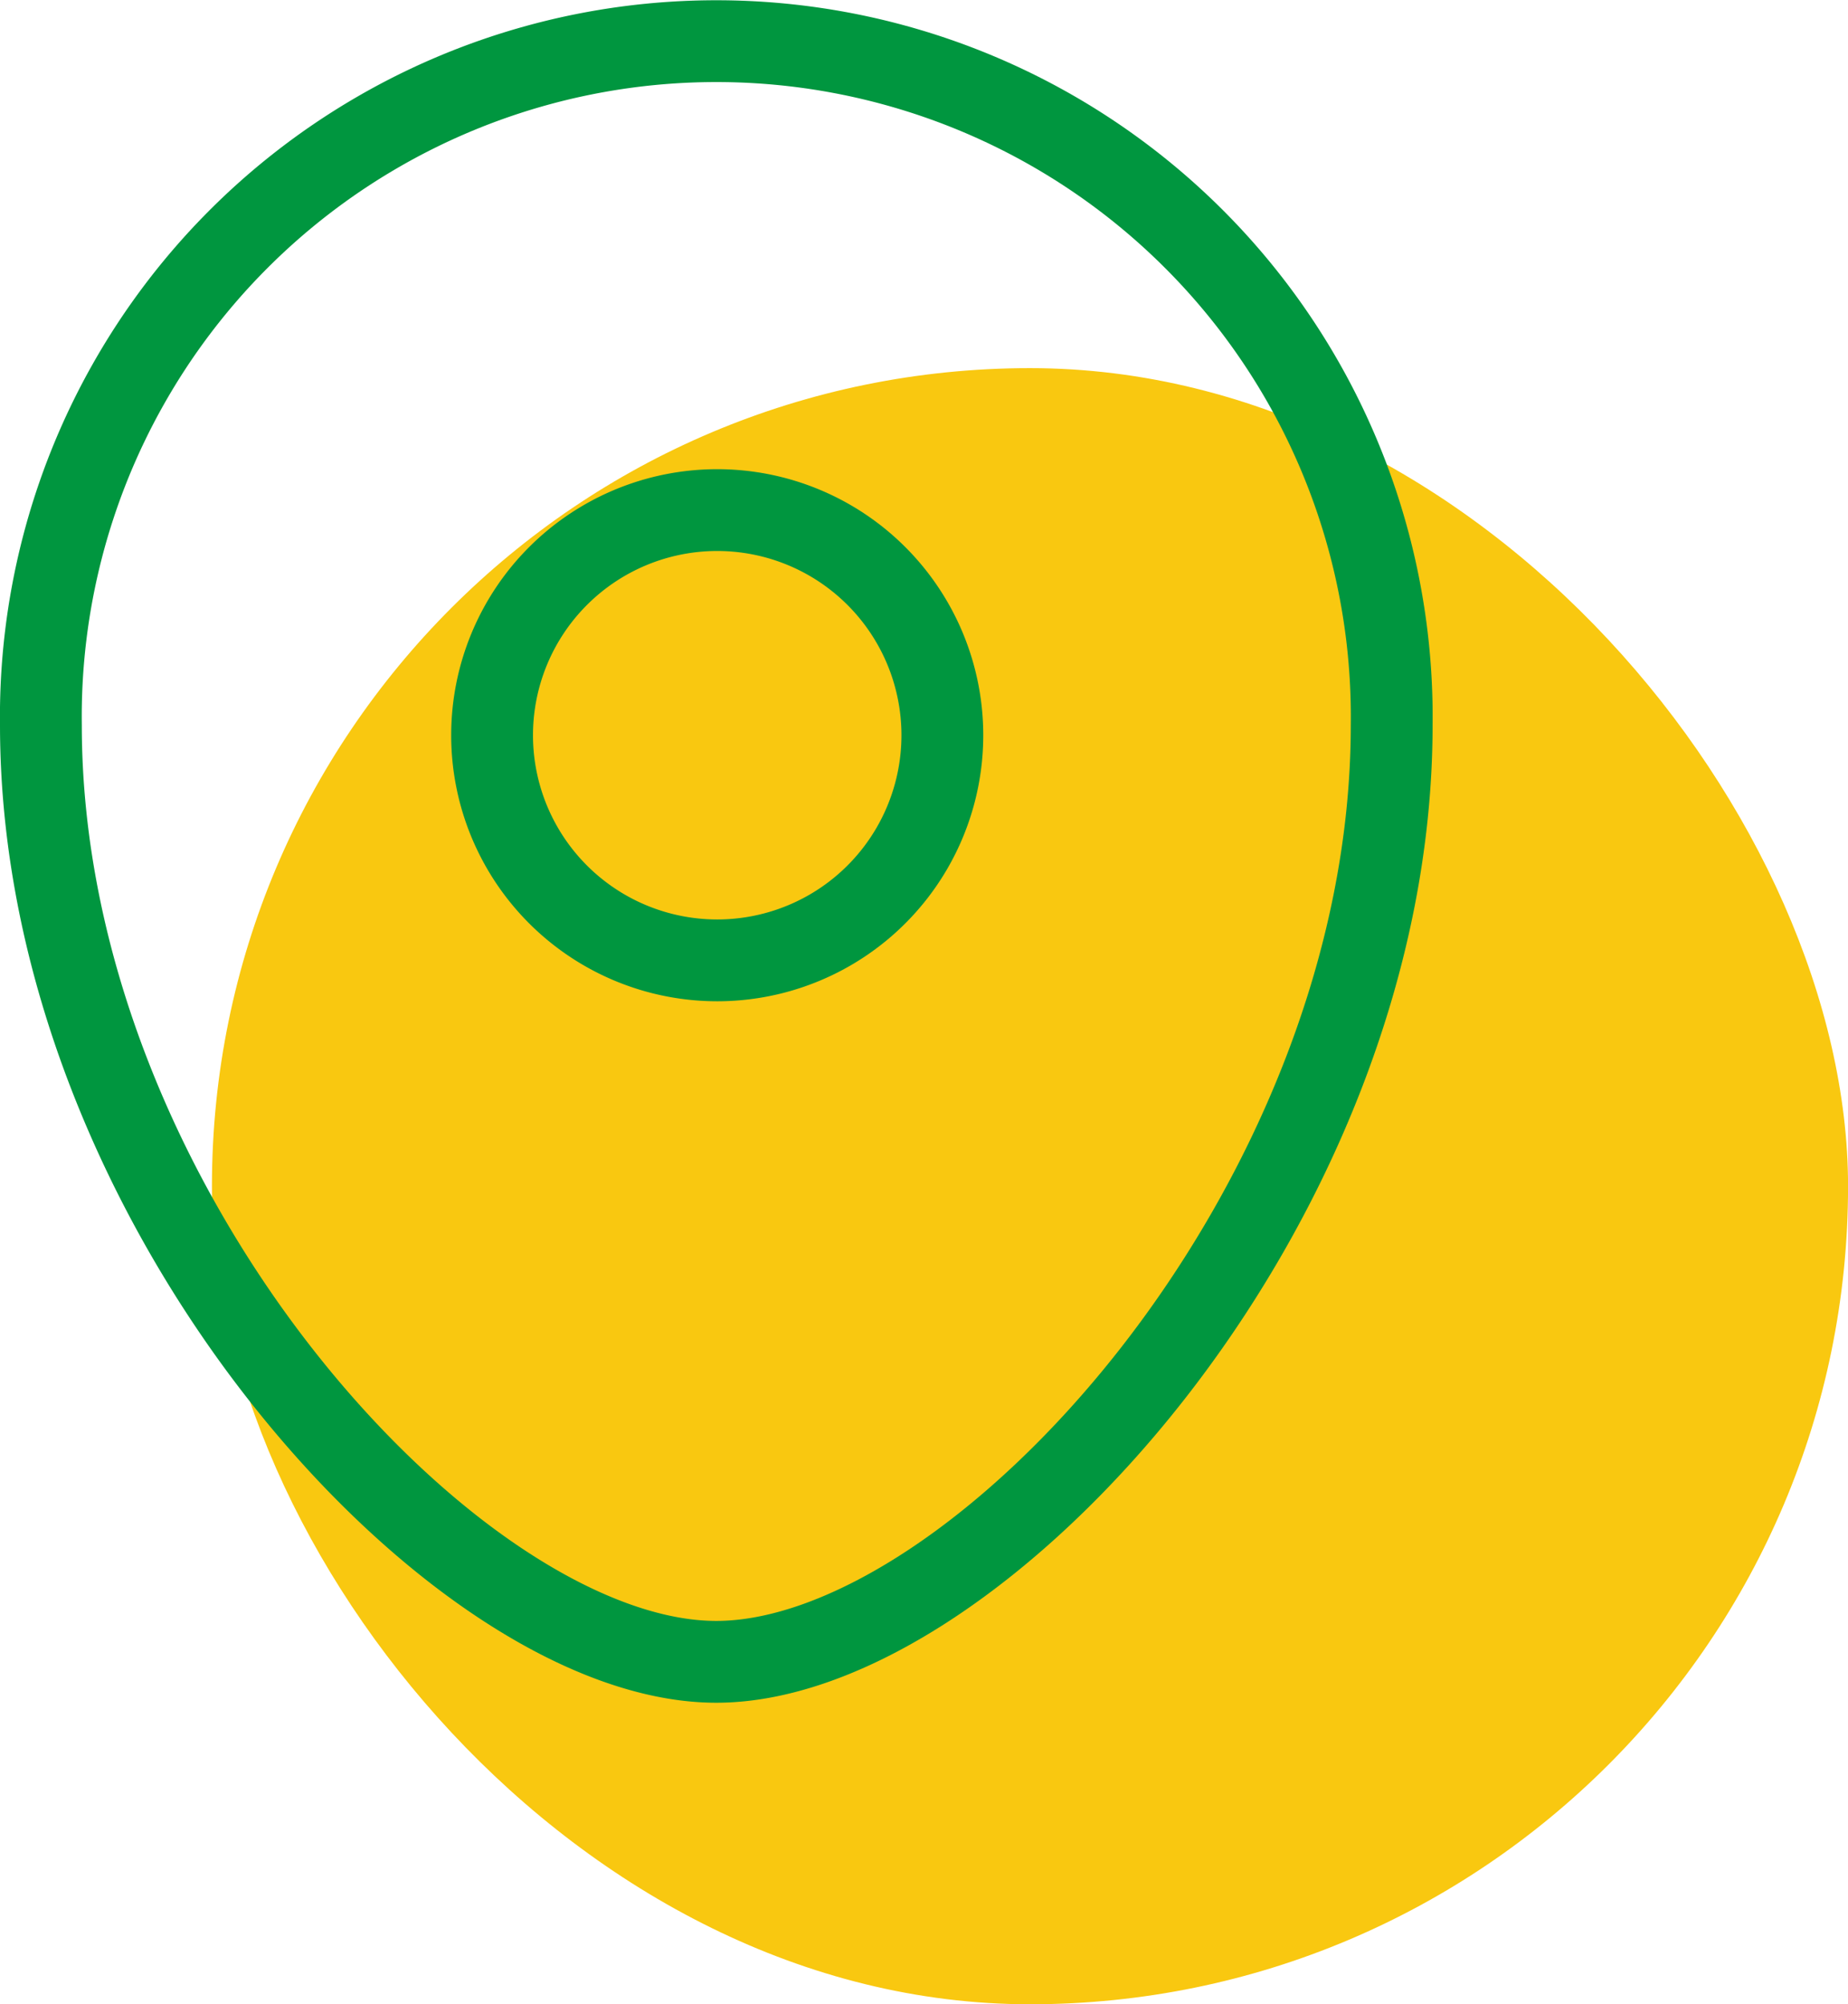 <svg xmlns="http://www.w3.org/2000/svg" xmlns:xlink="http://www.w3.org/1999/xlink" width="33.885" height="36.75" viewBox="0 0 33.885 36.75">
  <defs>
    <linearGradient id="linear-gradient" x1="0.5" x2="0.5" y2="1" gradientUnits="objectBoundingBox">
      <stop offset="0" stop-color="#f9c810"/>
      <stop offset="1" stop-color="#f9c810"/>
    </linearGradient>
  </defs>
  <g id="Group_424211" data-name="Group 424211" transform="translate(0.75 0.75)">
    <rect id="Rectangle_1408" data-name="Rectangle 1408" width="30" height="30" rx="15" transform="translate(3.136 6)" fill="url(#linear-gradient)"/>
    <g id="Location" transform="translate(0)">
      <path id="Path_11324" data-name="Path 11324" d="M17.766,12.339a4.128,4.128,0,1,0-4.129,4.127A4.128,4.128,0,0,0,17.766,12.339Z" transform="translate(-1.237 0.393)" fill="none" stroke="#00963f" stroke-linecap="round" stroke-linejoin="round" stroke-width="1.5" fill-rule="evenodd"/>
      <path id="Path_11325" data-name="Path 11325" d="M16.883,32.721C12.1,32.721,4.5,24.4,4.5,15.547a12.385,12.385,0,1,1,24.768,0C29.268,24.4,21.67,32.721,16.883,32.721Z" transform="translate(-4.5 -3)" fill="none" stroke="#00963f" stroke-linecap="round" stroke-linejoin="round" stroke-width="1.5" fill-rule="evenodd"/>
    </g>
  </g>
</svg>
